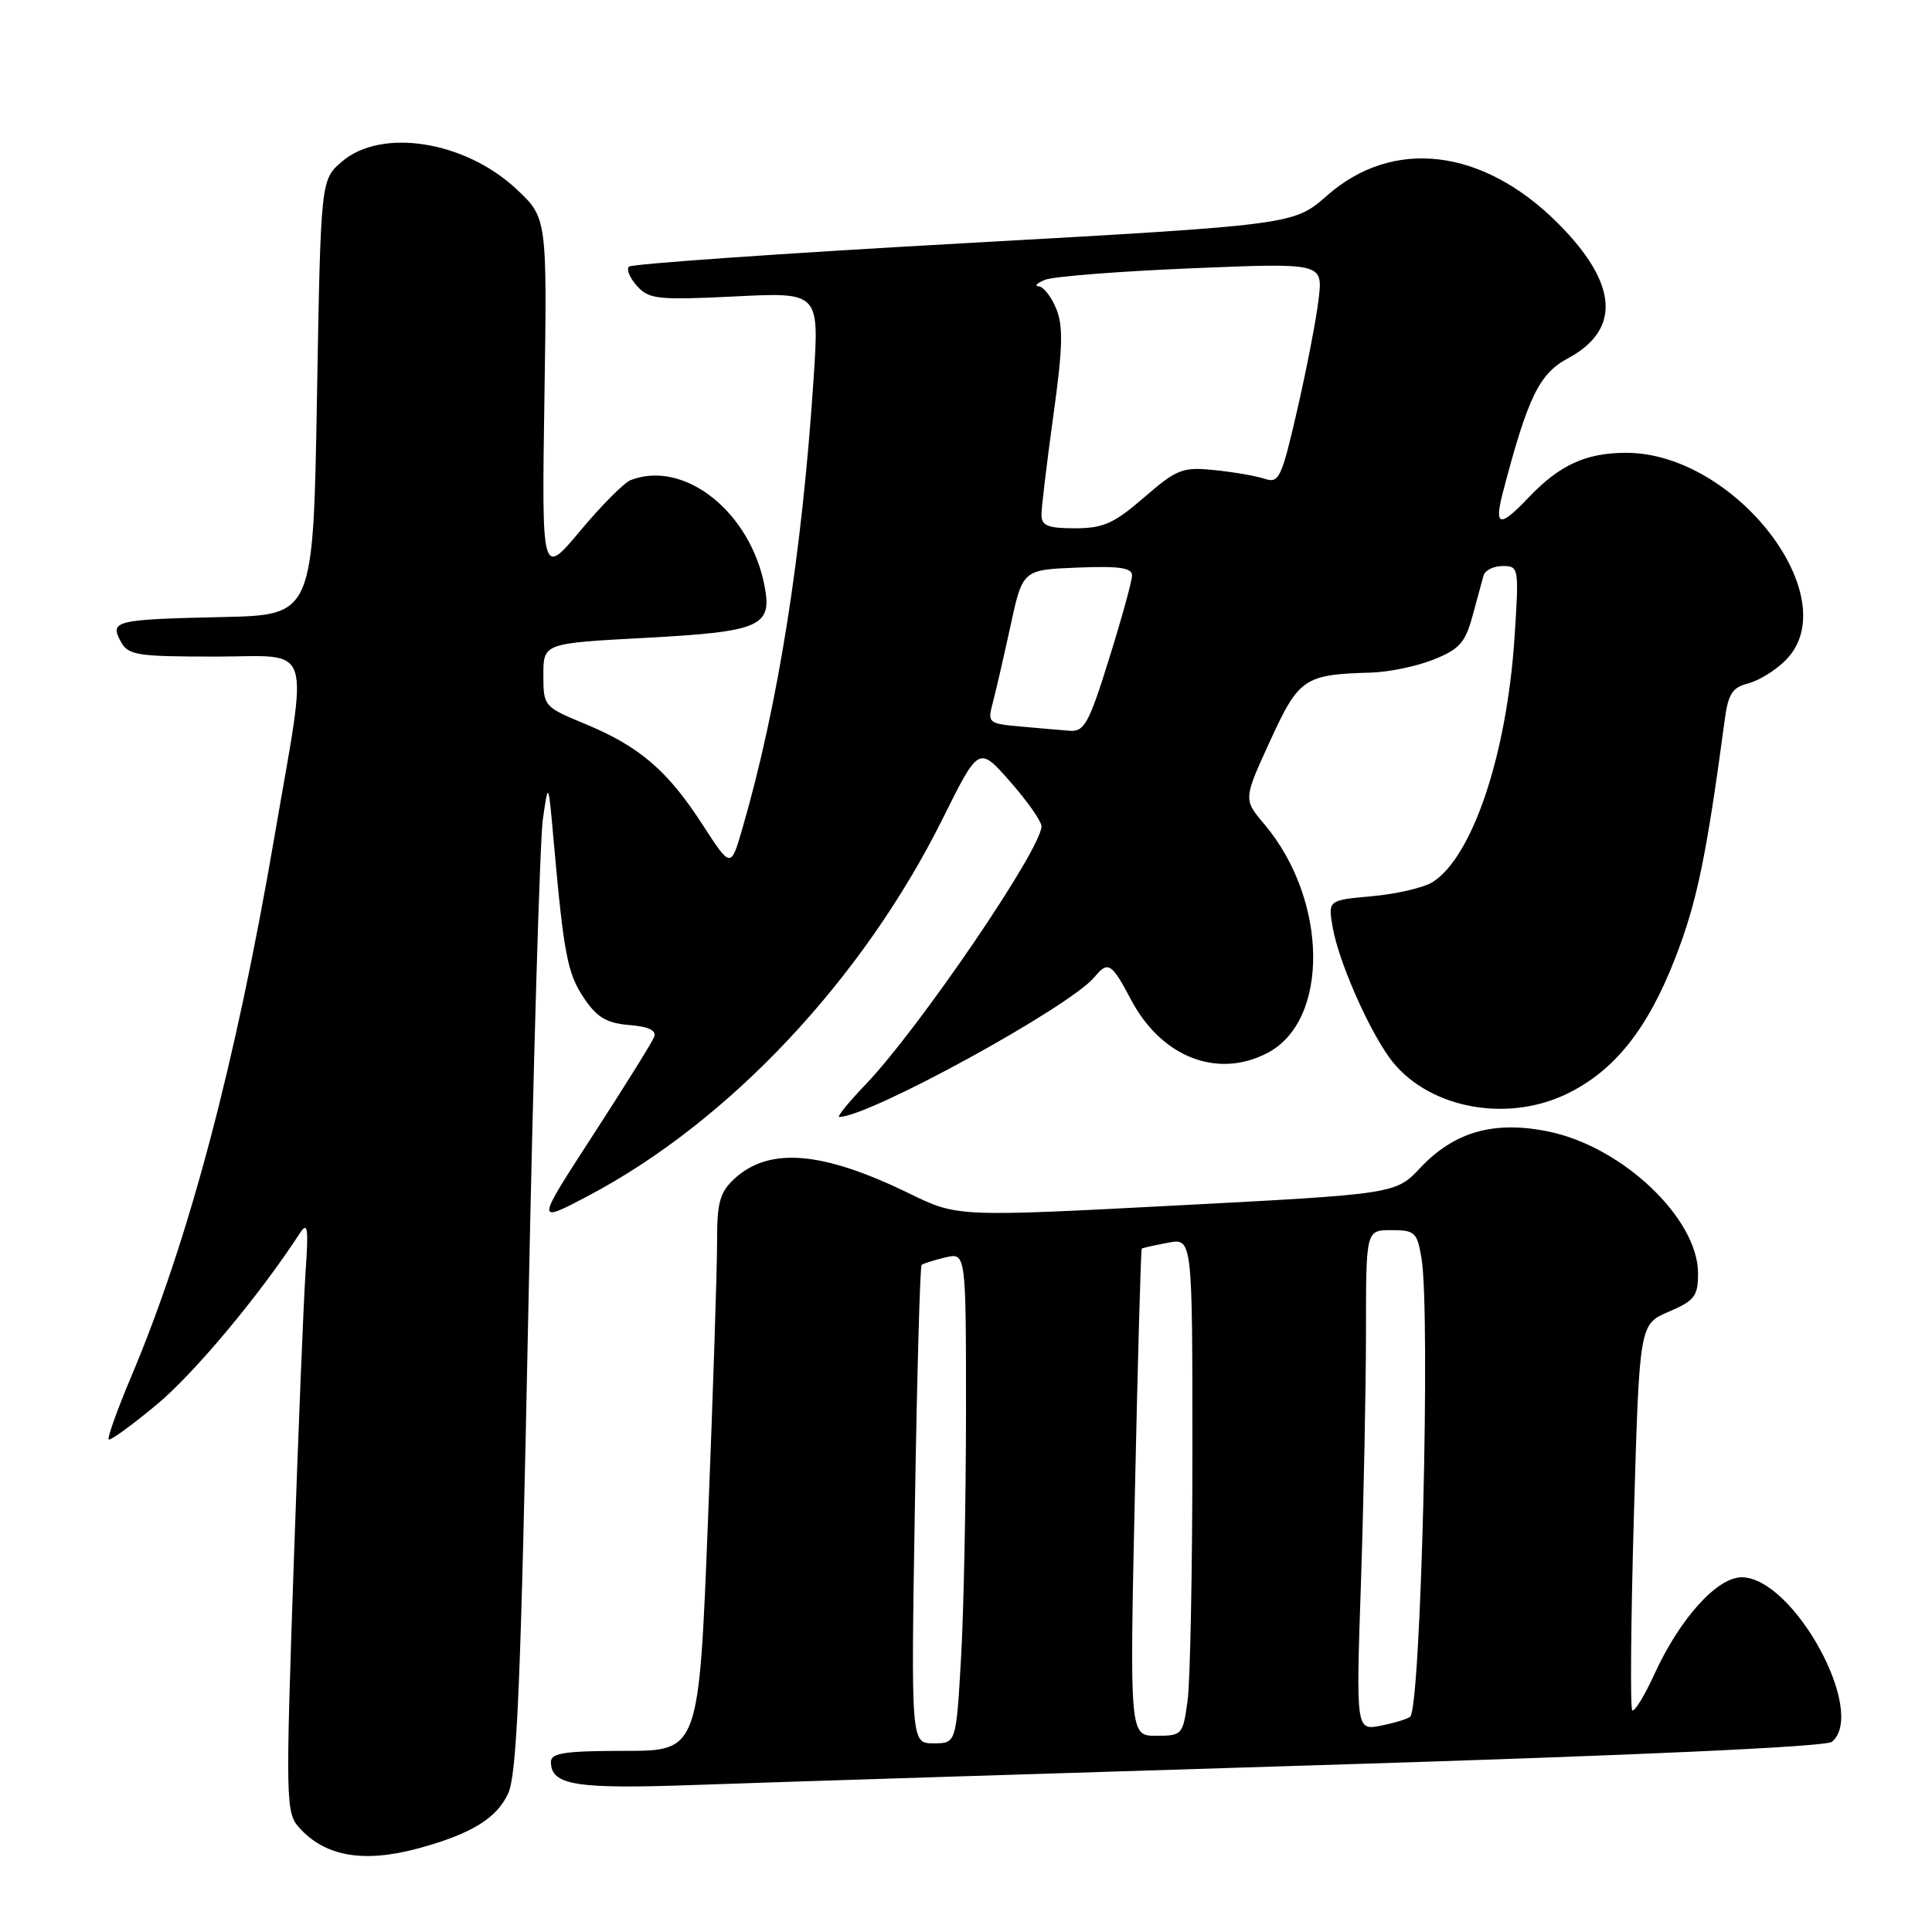 <?xml version="1.0" encoding="UTF-8" standalone="no"?>
<!DOCTYPE svg PUBLIC "-//W3C//DTD SVG 1.1//EN" "http://www.w3.org/Graphics/SVG/1.1/DTD/svg11.dtd" >
<svg xmlns="http://www.w3.org/2000/svg" xmlns:xlink="http://www.w3.org/1999/xlink" version="1.1" viewBox="0 0 256 256">
 <g >
 <path fill="currentColor"
d=" M 55.50 244.90 C 62.42 243.01 65.80 240.95 67.32 237.67 C 68.51 235.09 69.01 223.24 70.00 174.00 C 70.67 140.72 71.54 111.25 71.94 108.50 C 72.66 103.50 72.66 103.50 73.37 111.50 C 74.71 126.50 75.19 128.98 77.37 132.24 C 79.10 134.81 80.37 135.57 83.36 135.82 C 85.98 136.03 87.01 136.53 86.67 137.42 C 86.39 138.13 82.75 143.98 78.57 150.42 C 70.98 162.12 70.98 162.12 77.82 158.52 C 96.55 148.68 114.32 129.79 124.94 108.42 C 129.70 98.85 129.70 98.85 133.85 103.57 C 136.13 106.16 138.00 108.82 138.00 109.49 C 138.00 112.49 121.76 136.33 114.65 143.75 C 112.41 146.09 110.86 148.00 111.20 148.00 C 115.15 148.00 141.74 133.43 145.03 129.46 C 146.83 127.29 147.28 127.57 149.89 132.51 C 153.91 140.08 161.30 142.97 167.91 139.54 C 176.20 135.26 175.99 119.23 167.53 109.21 C 164.75 105.92 164.75 105.92 168.28 98.21 C 172.11 89.84 172.80 89.37 181.73 89.12 C 184.06 89.05 187.76 88.28 189.97 87.39 C 193.36 86.04 194.16 85.14 195.11 81.64 C 195.72 79.37 196.39 76.94 196.58 76.25 C 196.78 75.56 197.92 75.00 199.12 75.00 C 201.25 75.00 201.29 75.21 200.68 84.50 C 199.66 100.01 195.10 113.58 189.80 116.90 C 188.63 117.62 185.04 118.46 181.82 118.75 C 175.96 119.28 175.96 119.28 176.59 122.89 C 177.34 127.23 181.13 135.97 184.05 140.07 C 188.79 146.72 199.41 148.92 207.62 144.94 C 213.92 141.89 218.33 136.36 222.00 126.89 C 224.86 119.51 226.10 113.53 228.54 95.35 C 228.99 91.95 229.56 91.08 231.63 90.56 C 233.03 90.21 235.26 88.83 236.59 87.50 C 244.78 79.32 229.96 60.00 215.48 60.00 C 210.16 60.00 206.66 61.60 202.56 65.91 C 198.72 69.96 197.95 69.81 199.14 65.25 C 202.43 52.67 203.94 49.53 207.73 47.50 C 214.85 43.68 214.40 37.56 206.42 29.57 C 196.47 19.63 184.59 18.21 175.83 25.92 C 171.43 29.79 171.43 29.79 127.71 32.23 C 103.67 33.57 83.70 34.97 83.34 35.33 C 82.97 35.69 83.46 36.85 84.42 37.91 C 86.00 39.65 87.18 39.78 97.36 39.28 C 108.56 38.72 108.56 38.72 107.81 50.11 C 106.28 73.42 103.10 93.49 98.37 109.78 C 96.84 115.06 96.84 115.06 93.09 109.27 C 88.46 102.10 84.75 98.92 77.57 95.94 C 72.06 93.66 72.00 93.59 72.00 89.44 C 72.00 85.24 72.00 85.24 85.53 84.52 C 100.74 83.70 102.33 83.02 101.32 77.71 C 99.45 67.84 90.69 60.88 83.58 63.61 C 82.71 63.94 79.69 66.97 76.89 70.33 C 71.78 76.44 71.78 76.44 72.14 52.65 C 72.50 28.86 72.50 28.86 68.38 25.01 C 61.56 18.66 50.52 16.93 45.31 21.41 C 42.50 23.82 42.50 23.82 42.00 52.66 C 41.50 81.50 41.50 81.50 29.50 81.76 C 15.24 82.08 14.53 82.25 15.99 84.99 C 16.98 86.82 18.07 87.00 28.52 87.00 C 41.70 87.00 40.89 84.51 36.35 110.96 C 31.18 141.08 25.01 164.33 17.41 182.35 C 15.55 186.76 14.20 190.53 14.40 190.73 C 14.60 190.94 17.47 188.86 20.76 186.12 C 25.75 181.97 34.37 171.65 39.74 163.40 C 40.77 161.82 40.90 162.69 40.49 168.50 C 40.23 172.35 39.51 190.04 38.90 207.81 C 37.84 238.71 37.87 240.20 39.65 242.18 C 43.10 246.01 48.20 246.89 55.50 244.90 Z  M 174.49 233.90 C 216.64 232.61 241.94 231.46 242.74 230.80 C 247.45 226.89 237.64 209.00 230.78 209.00 C 227.52 209.00 222.60 214.46 219.25 221.77 C 217.90 224.72 216.56 226.90 216.28 226.62 C 216.00 226.33 216.10 214.71 216.50 200.79 C 217.23 175.47 217.23 175.47 221.12 173.81 C 224.55 172.34 225.00 171.75 225.00 168.72 C 225.00 161.47 215.01 151.97 205.25 149.95 C 198.03 148.45 192.75 149.93 188.23 154.71 C 184.94 158.21 184.94 158.21 155.90 159.73 C 126.85 161.25 126.85 161.25 120.48 158.14 C 108.93 152.51 101.87 151.93 97.25 156.25 C 95.39 157.99 95.00 159.40 95.02 164.42 C 95.03 167.77 94.49 184.34 93.82 201.25 C 92.61 232.00 92.61 232.00 82.80 232.00 C 74.91 232.00 73.00 232.28 73.00 233.45 C 73.00 236.56 76.25 237.08 92.00 236.52 C 100.53 236.21 137.64 235.04 174.49 233.90 Z  M 135.16 96.26 C 130.99 95.89 130.84 95.77 131.53 93.19 C 131.93 91.71 132.98 87.12 133.88 83.00 C 135.50 75.50 135.50 75.50 142.75 75.21 C 148.27 74.98 150.00 75.23 150.00 76.25 C 150.00 76.98 148.63 81.95 146.96 87.29 C 144.28 95.89 143.68 96.98 141.71 96.83 C 140.50 96.73 137.55 96.48 135.16 96.26 Z  M 138.00 68.21 C 138.00 67.23 138.71 61.32 139.57 55.10 C 140.83 46.09 140.90 43.18 139.95 40.89 C 139.30 39.30 138.25 37.97 137.63 37.94 C 137.01 37.90 137.40 37.51 138.50 37.07 C 139.60 36.63 148.33 35.95 157.90 35.55 C 175.30 34.83 175.30 34.83 174.72 39.66 C 174.41 42.32 173.13 48.92 171.89 54.32 C 169.81 63.38 169.47 64.08 167.57 63.44 C 166.43 63.06 163.43 62.54 160.91 62.29 C 156.68 61.86 155.95 62.15 151.60 65.91 C 147.60 69.37 146.20 70.00 142.44 70.00 C 138.84 70.00 138.00 69.66 138.00 68.21 Z  M 121.23 199.46 C 121.51 182.11 121.91 167.78 122.12 167.60 C 122.33 167.43 123.74 166.98 125.25 166.62 C 128.00 165.96 128.00 165.96 128.00 187.23 C 127.99 198.93 127.70 213.56 127.34 219.75 C 126.69 231.00 126.69 231.00 123.70 231.00 C 120.71 231.00 120.71 231.00 121.23 199.46 Z  M 150.38 197.79 C 150.76 180.08 151.17 165.52 151.29 165.44 C 151.41 165.36 152.96 165.01 154.75 164.67 C 158.00 164.05 158.00 164.05 158.00 192.39 C 158.00 207.97 157.71 222.81 157.36 225.36 C 156.74 229.88 156.64 230.00 153.21 230.00 C 149.68 230.00 149.68 230.00 150.38 197.79 Z  M 180.34 209.50 C 180.70 198.60 181.00 183.68 181.00 176.34 C 181.00 163.00 181.00 163.00 184.37 163.00 C 187.49 163.00 187.78 163.28 188.36 166.75 C 189.56 174.04 188.28 226.05 186.86 227.47 C 186.58 227.75 184.85 228.28 183.01 228.65 C 179.67 229.32 179.67 229.32 180.34 209.50 Z "/>
</g>
</svg>